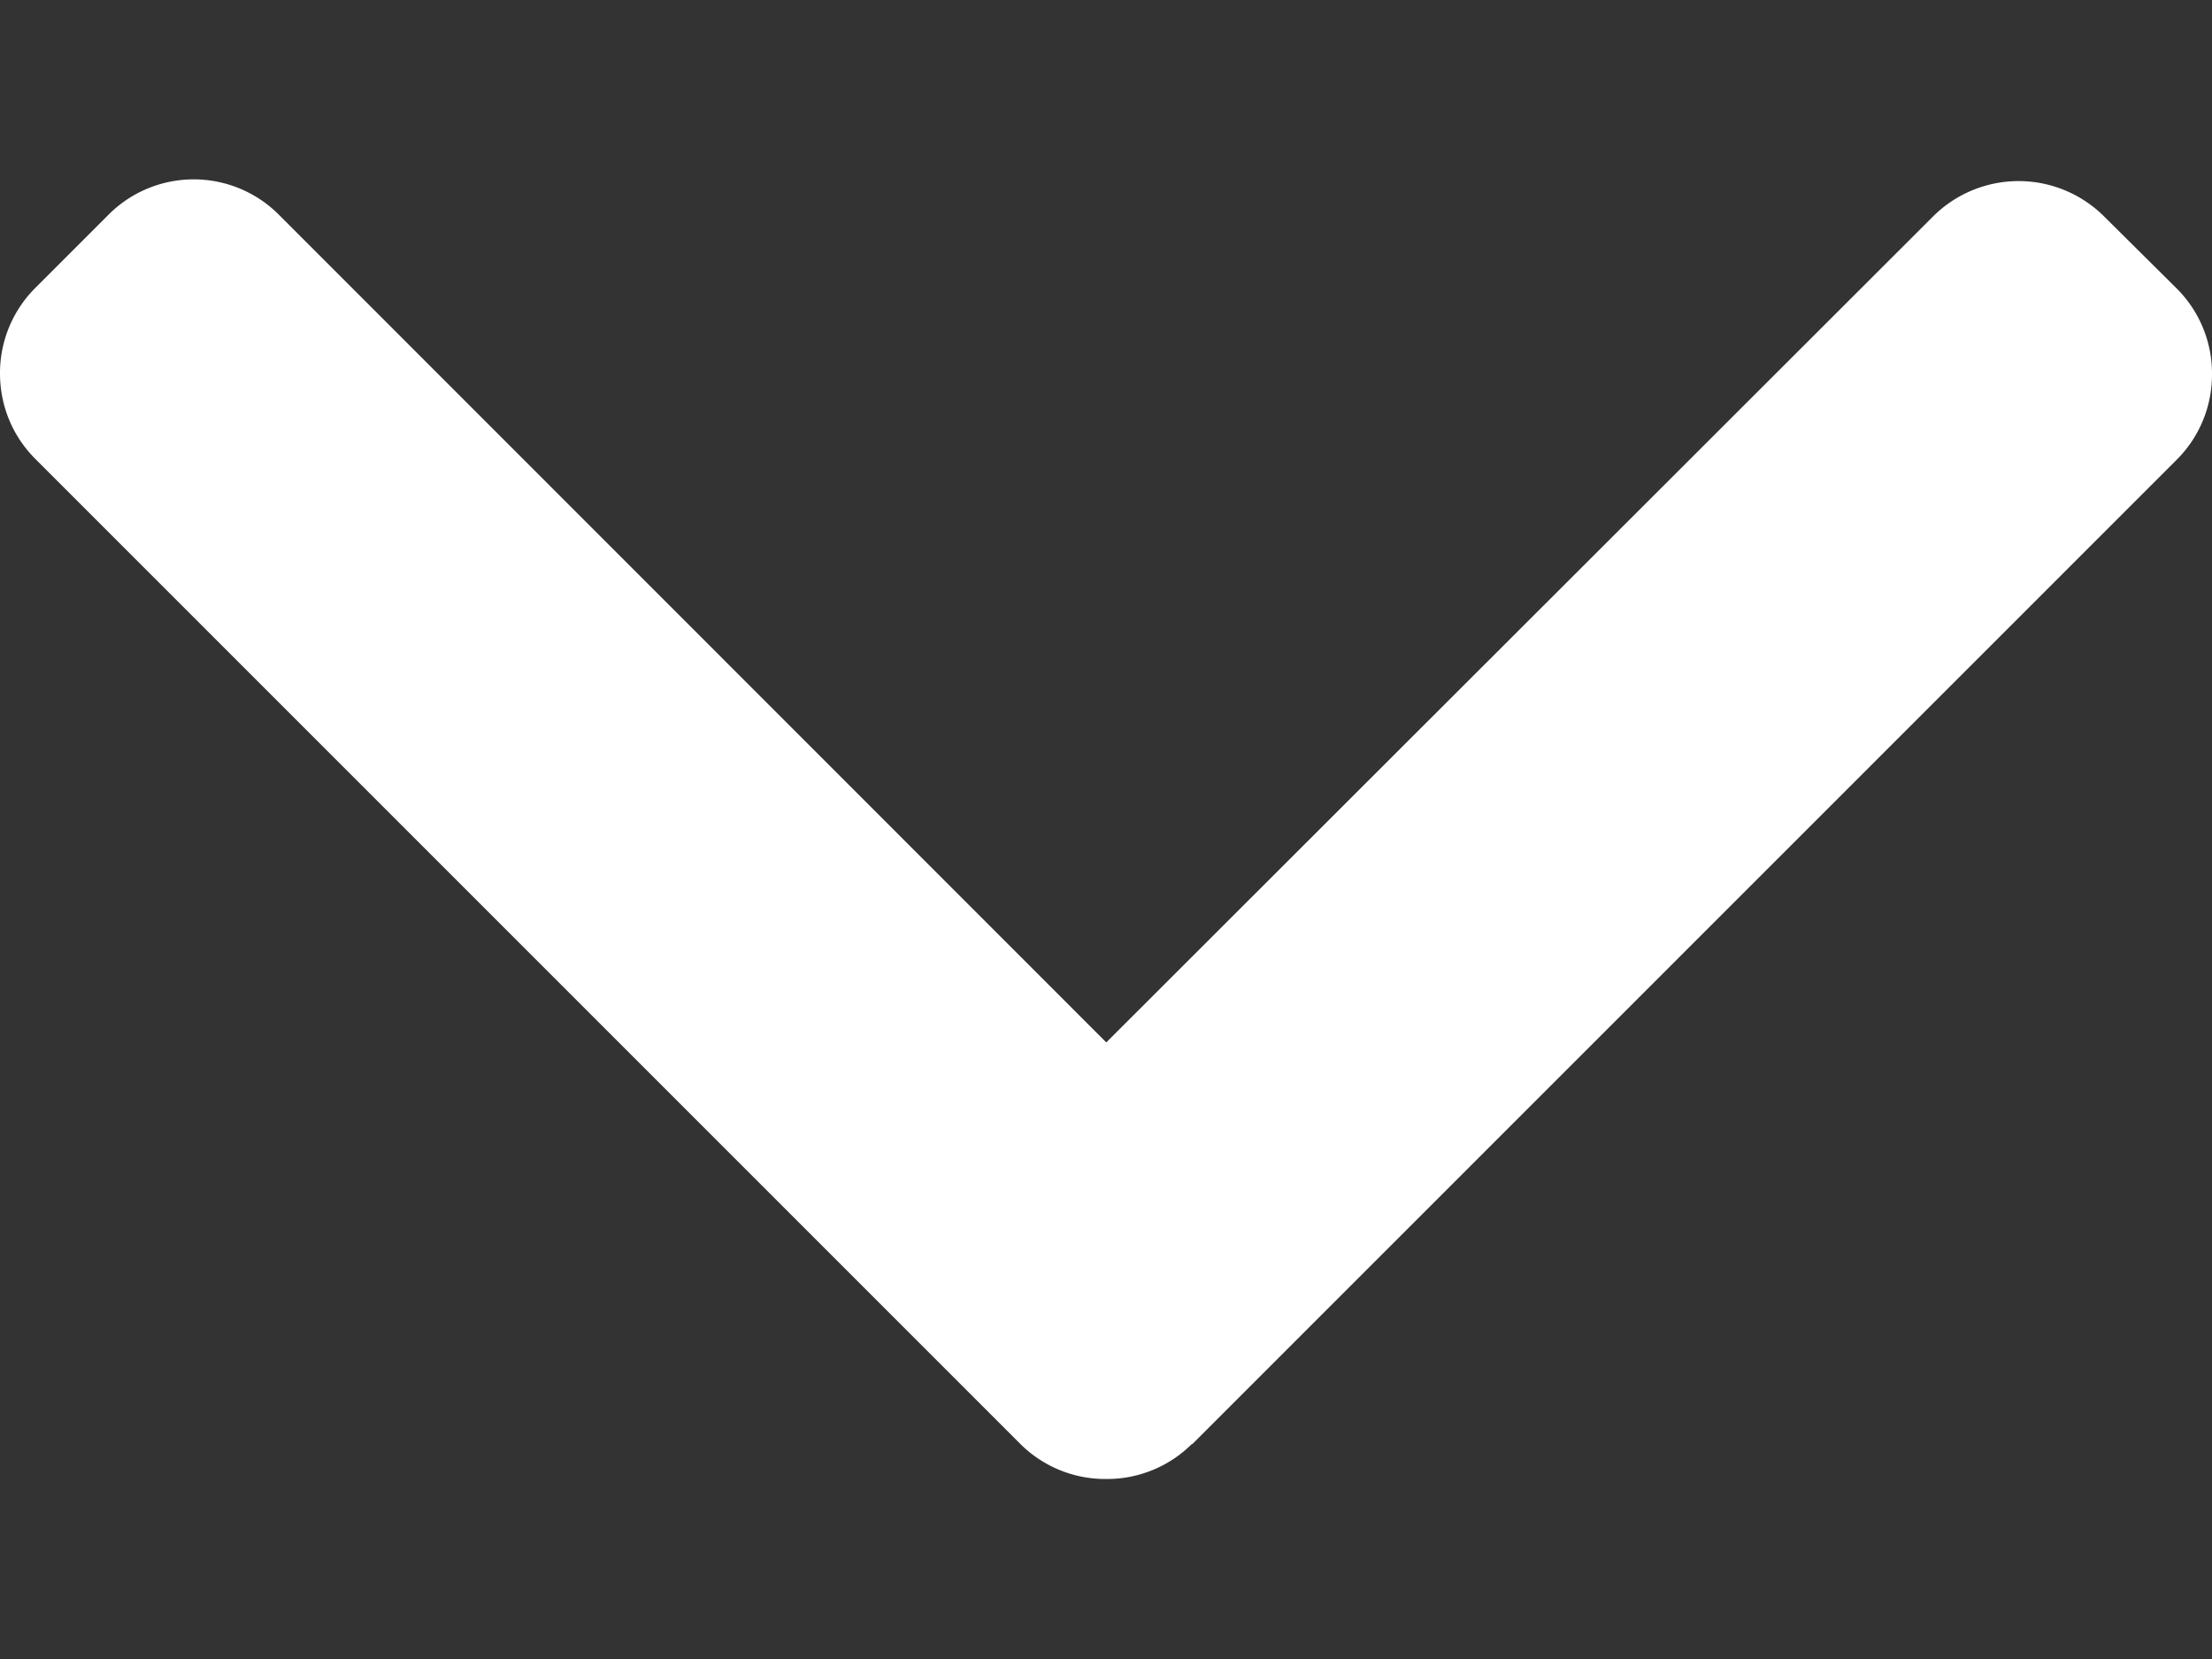 <svg width="8" height="6" fill="none" xmlns="http://www.w3.org/2000/svg"><rect width="100%" height="100%" fill="#333333" stroke="none"/><path d="m4.312 5.223 3.56-3.56A.434.434 0 0 0 8 1.353a.434.434 0 0 0-.128-.31L7.61.783a.438.438 0 0 0-.619 0L4.001 3.77 1.01.778a.435.435 0 0 0-.619 0l-.262.262A.435.435 0 0 0 0 1.35c0 .117.045.227.128.31L3.69 5.222a.435.435 0 0 0 .31.127.435.435 0 0 0 .311-.127Z" fill="#fff"/></svg>